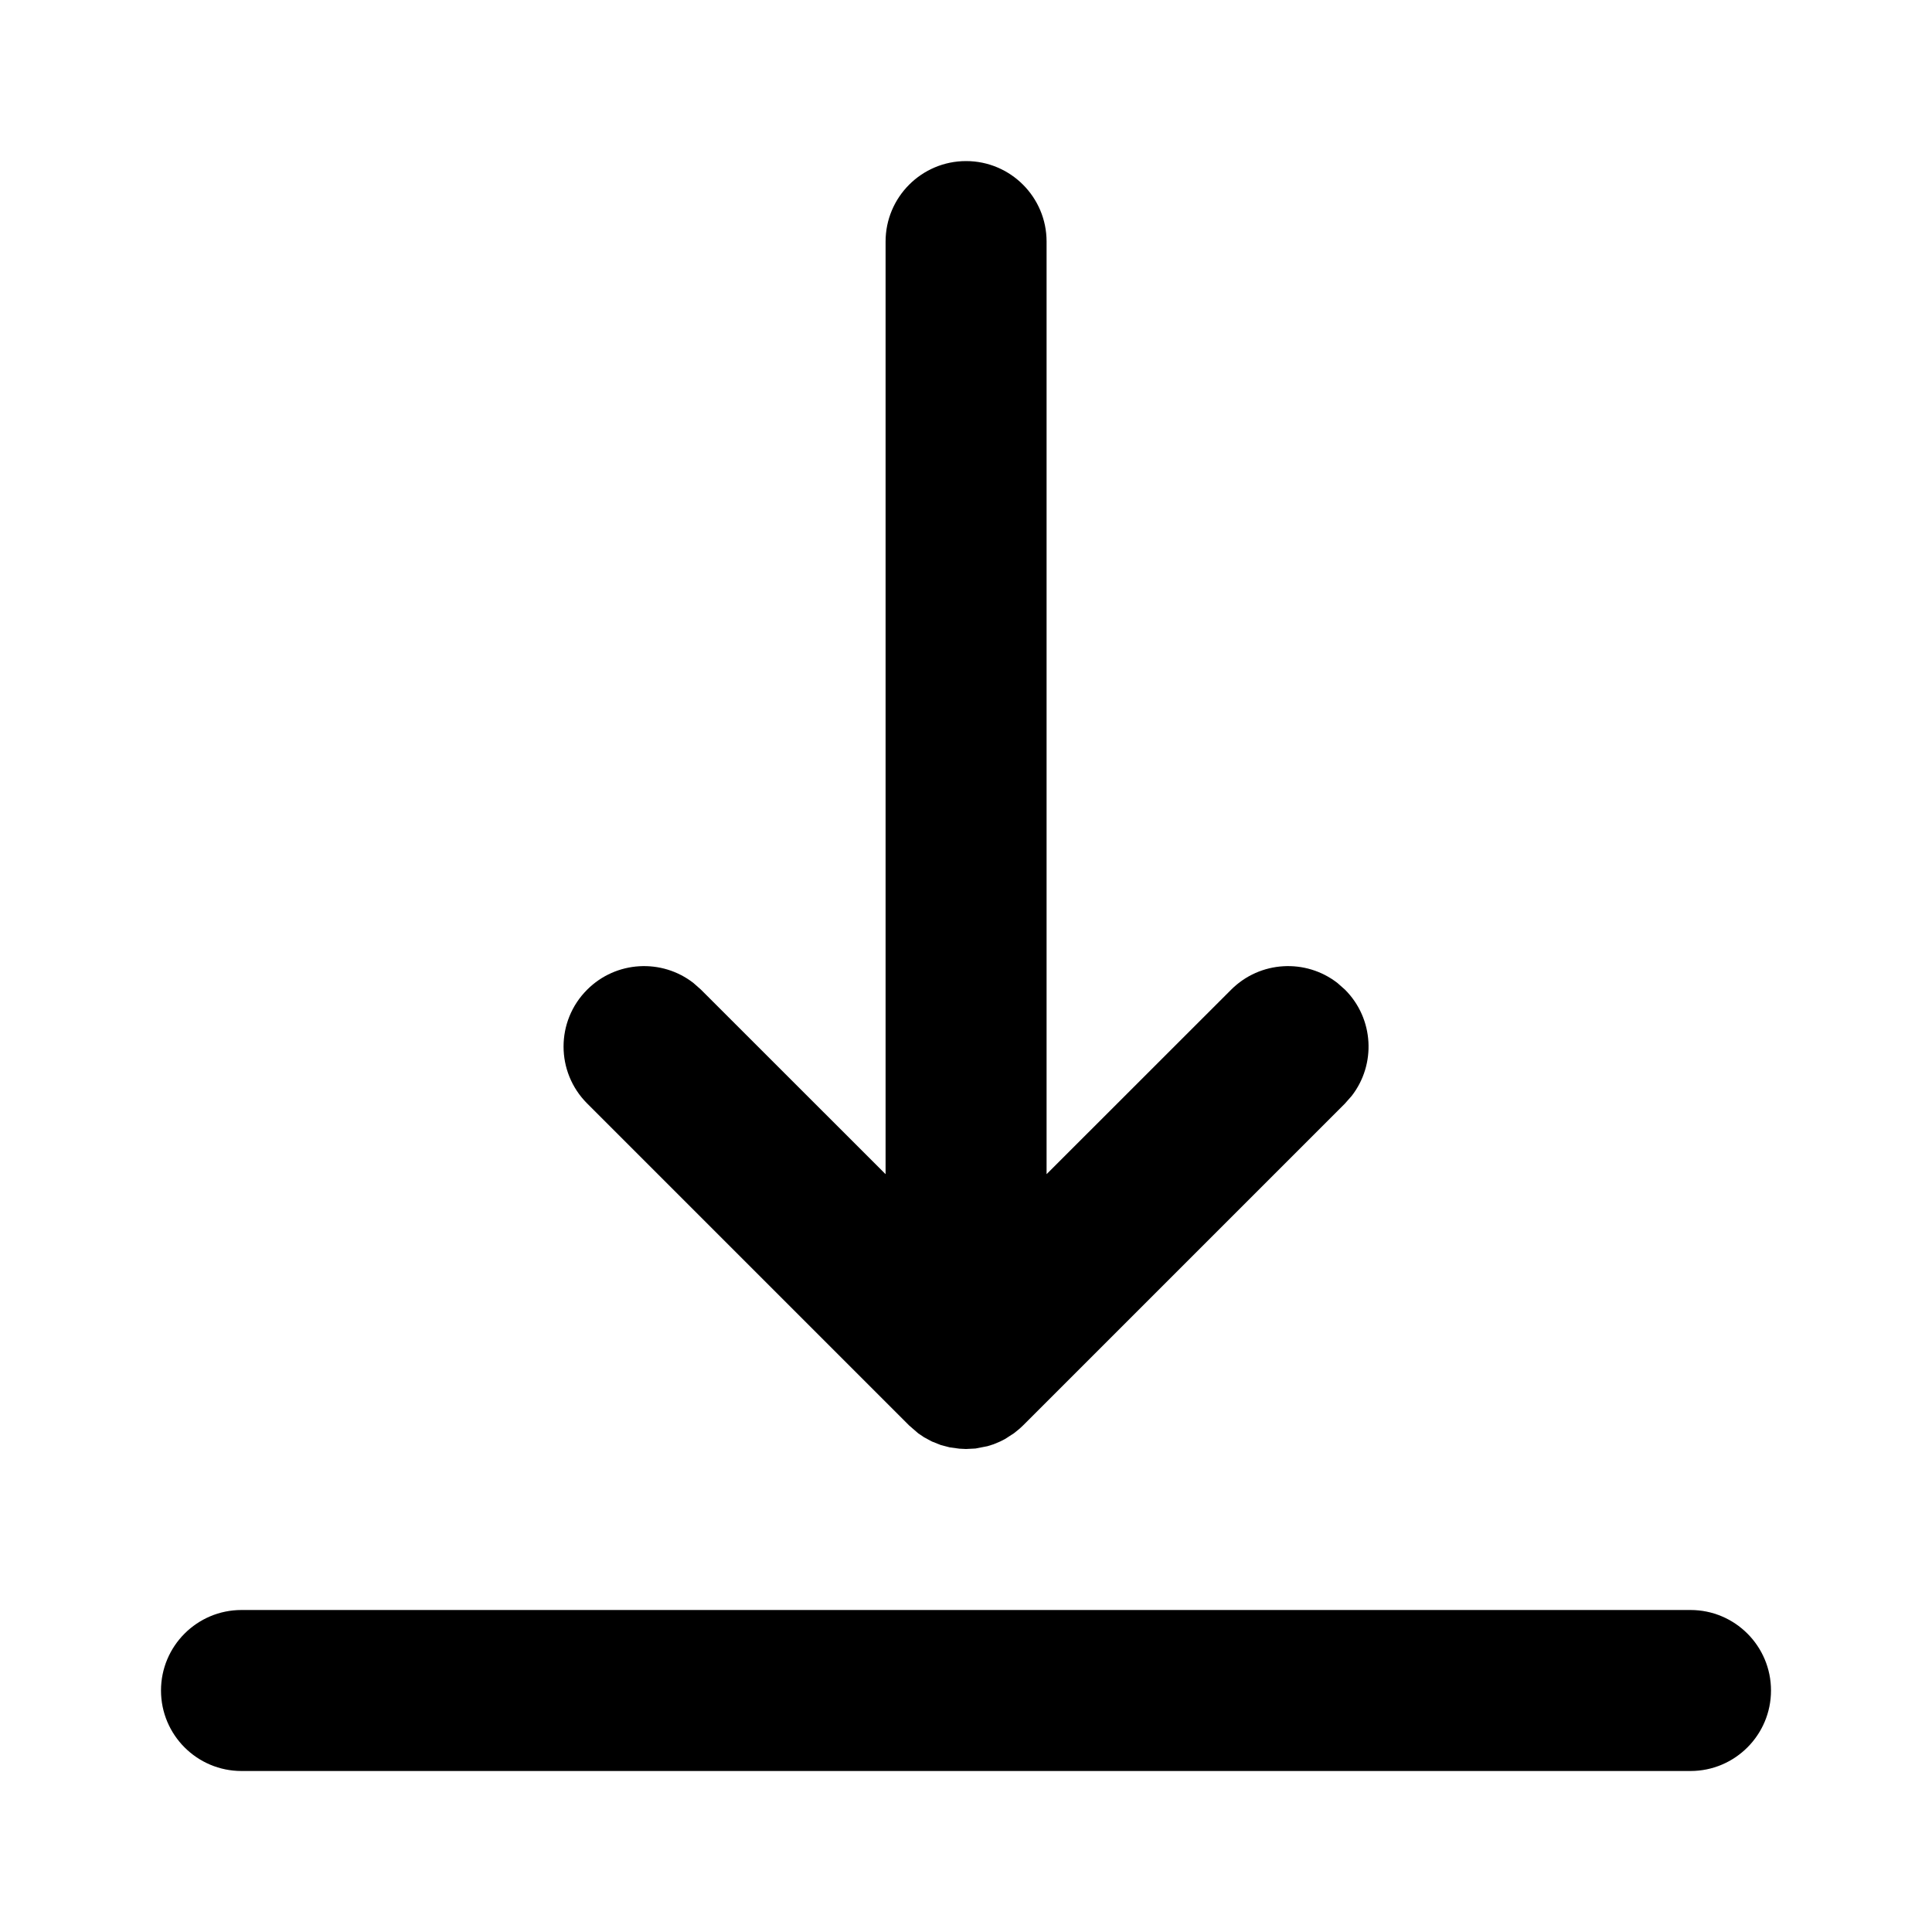 <svg height="24" viewBox="0 0 24 24" width="24" xmlns="http://www.w3.org/2000/svg"><path d="m21 20c.552 0 1 .448 1 1s-.448 1-1 1h-18c-.552 0-1-.448-1-1s.448-1 1-1zm-9-2-.082-.004-.119-.016-.111-.029-.111-.044-.097-.052-.074-.05-.112-.097-4-4c-.391-.391-.391-1.024 0-1.414.36-.36.928-.388 1.32-.083l.094.083 2.293 2.292v-11.585c0-.552.448-1 1-1s1 .448 1 1v11.585l2.293-2.292c.36-.36.928-.388 1.32-.083l.094.083c.36.36.388.928.083 1.32l-.083.094-4 4-.044.041-.068.055-.111.072-.061.031-.081.034-.076.024-.149.029z" fill-rule="evenodd"/></svg>